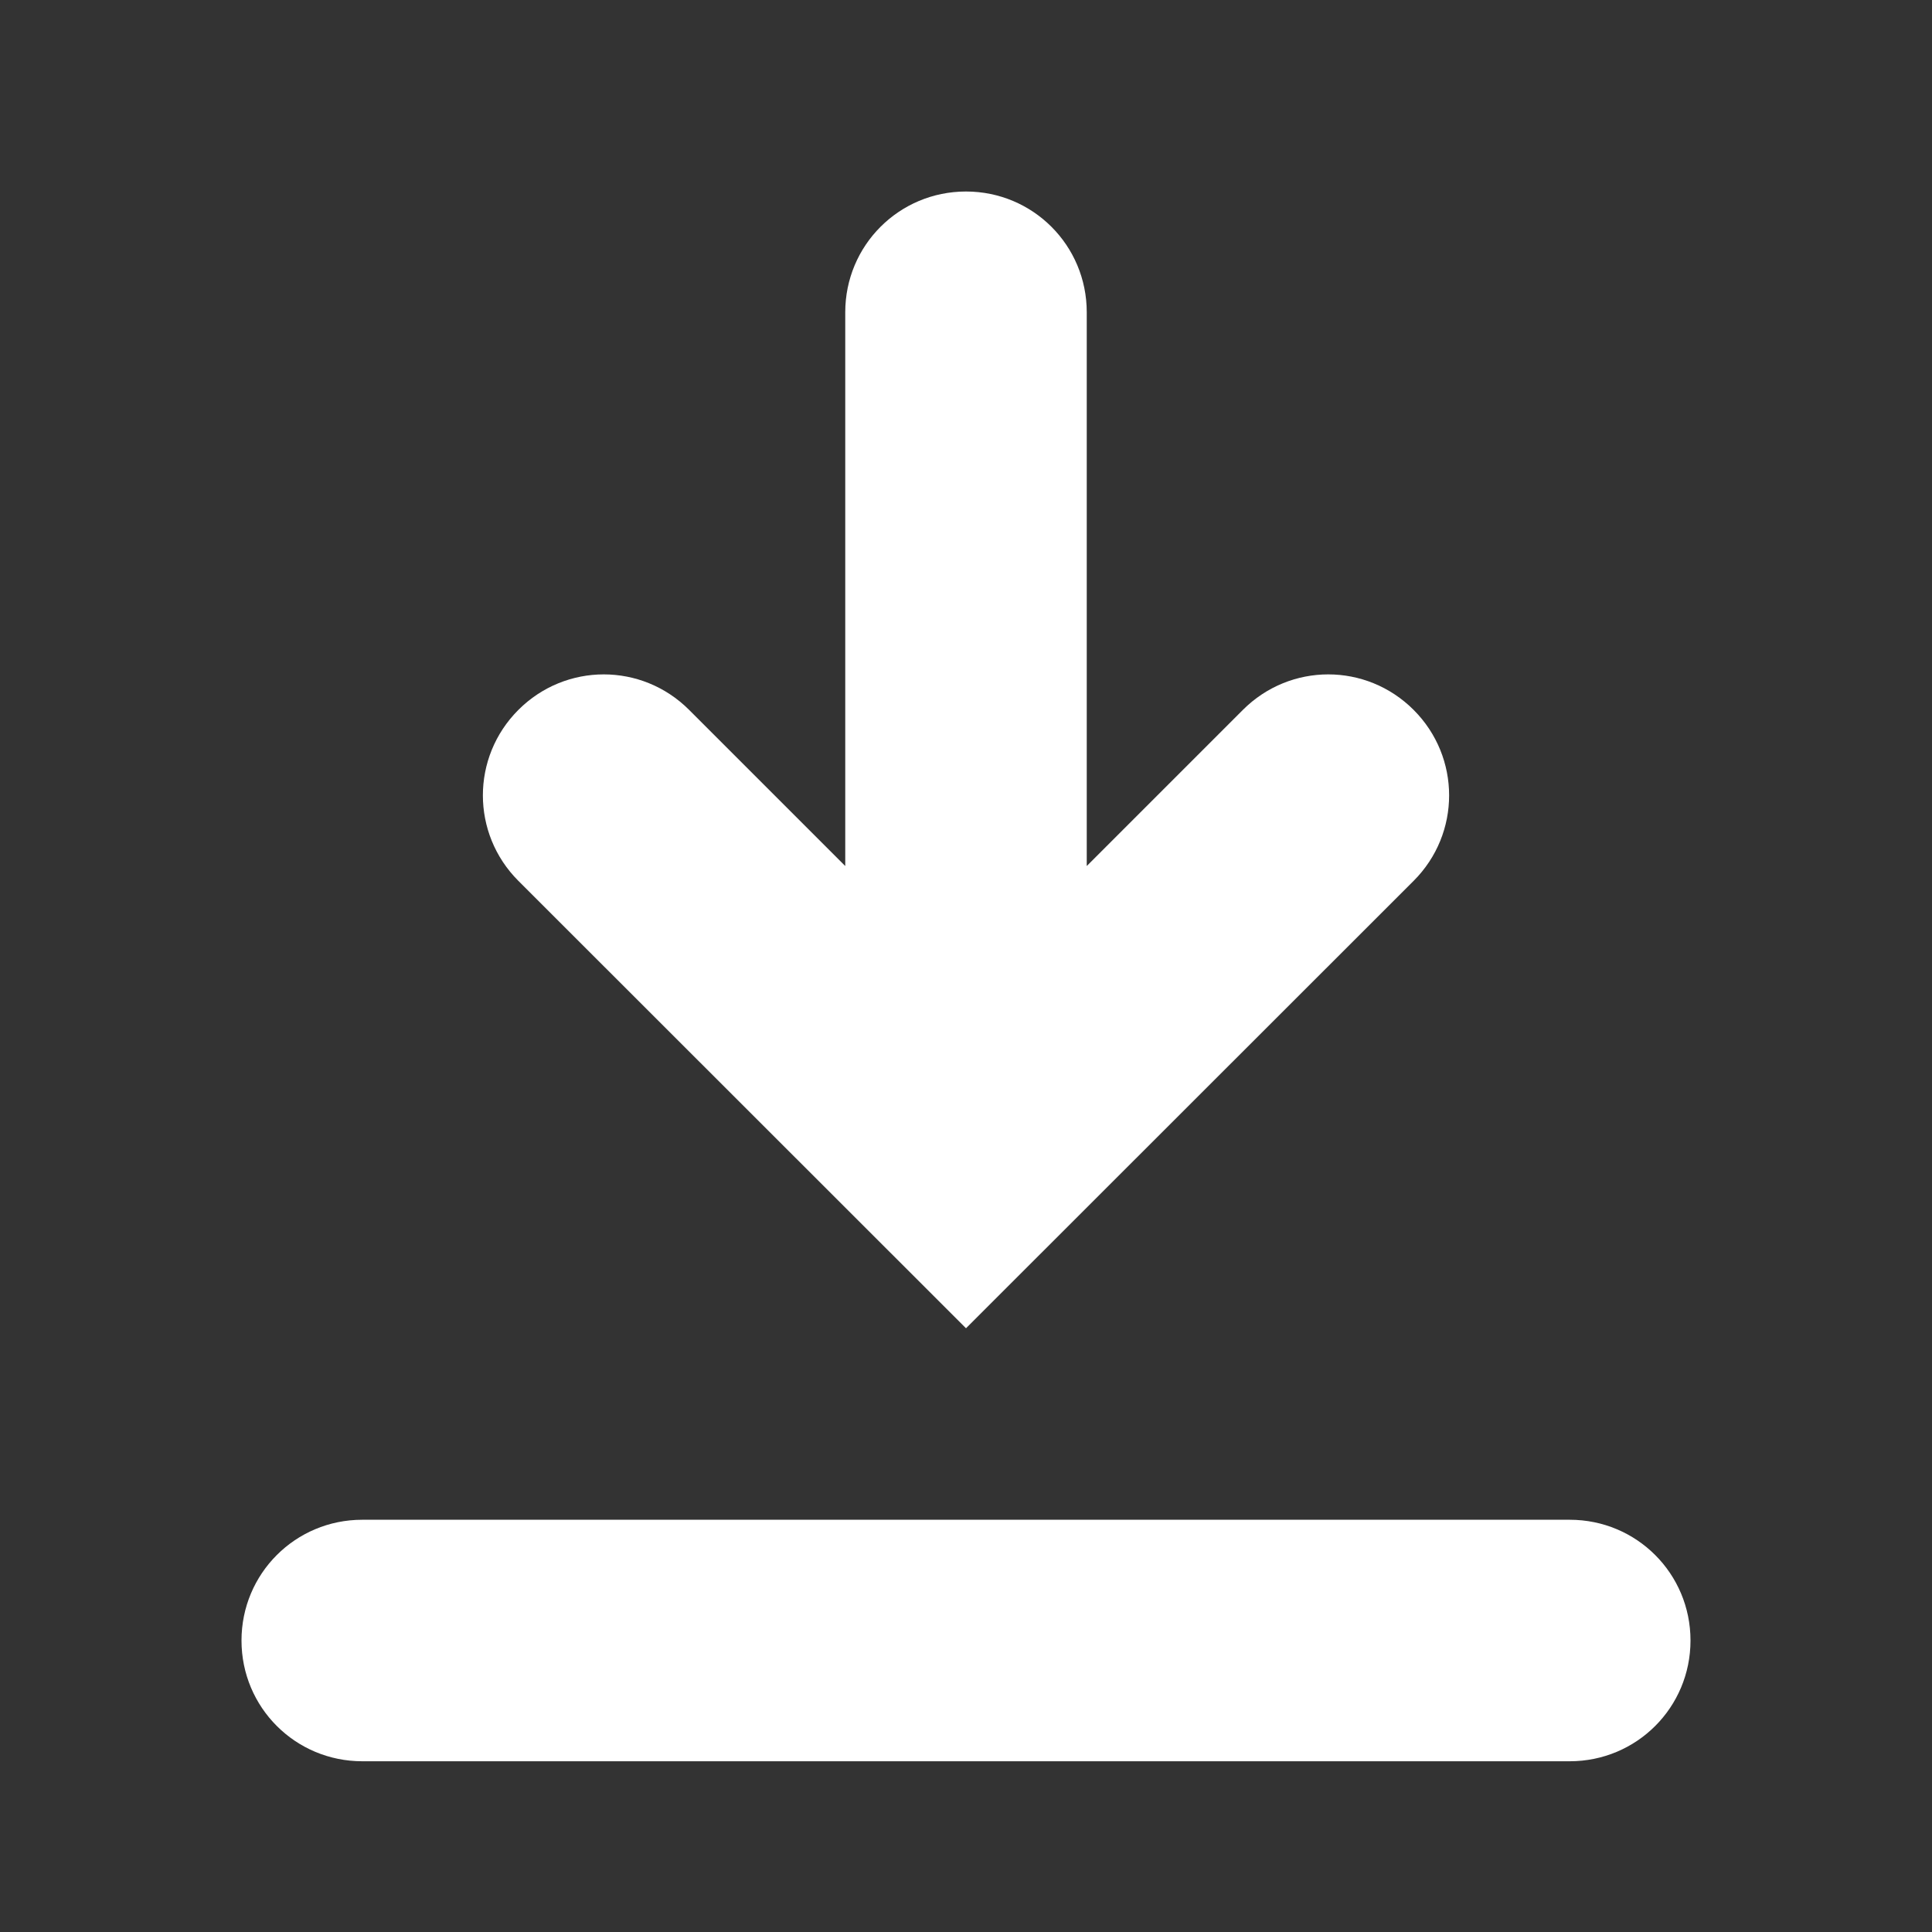 <svg xmlns="http://www.w3.org/2000/svg" width="16" height="16" viewBox="0 0 16 16" fill="#ffffff">
    <rect x="0" y="0" width="16" height="16" fill="#333333" stroke="none"/>
    <path
        d="m8 1.586c-0.554 0-1 0.446-1 1v4.586l-1.293-1.293c-0.392-0.392-1.022-0.392-1.414 0-0.392 0.392-0.392 1.024 0 1.416l3.707 3.705 3.707-3.705c0.392-0.392 0.392-1.024 0-1.416-0.392-0.392-1.022-0.392-1.414 0l-1.293 1.293v-4.586c0-0.554-0.446-1-1-1zm-5 11c-0.554-1e-6 -1 0.446-1 1 0 0.554 0.446 1 1 1h10c0.554 0 1-0.446 1-1 0-0.554-0.446-1-1-1h-10z" />
</svg>
